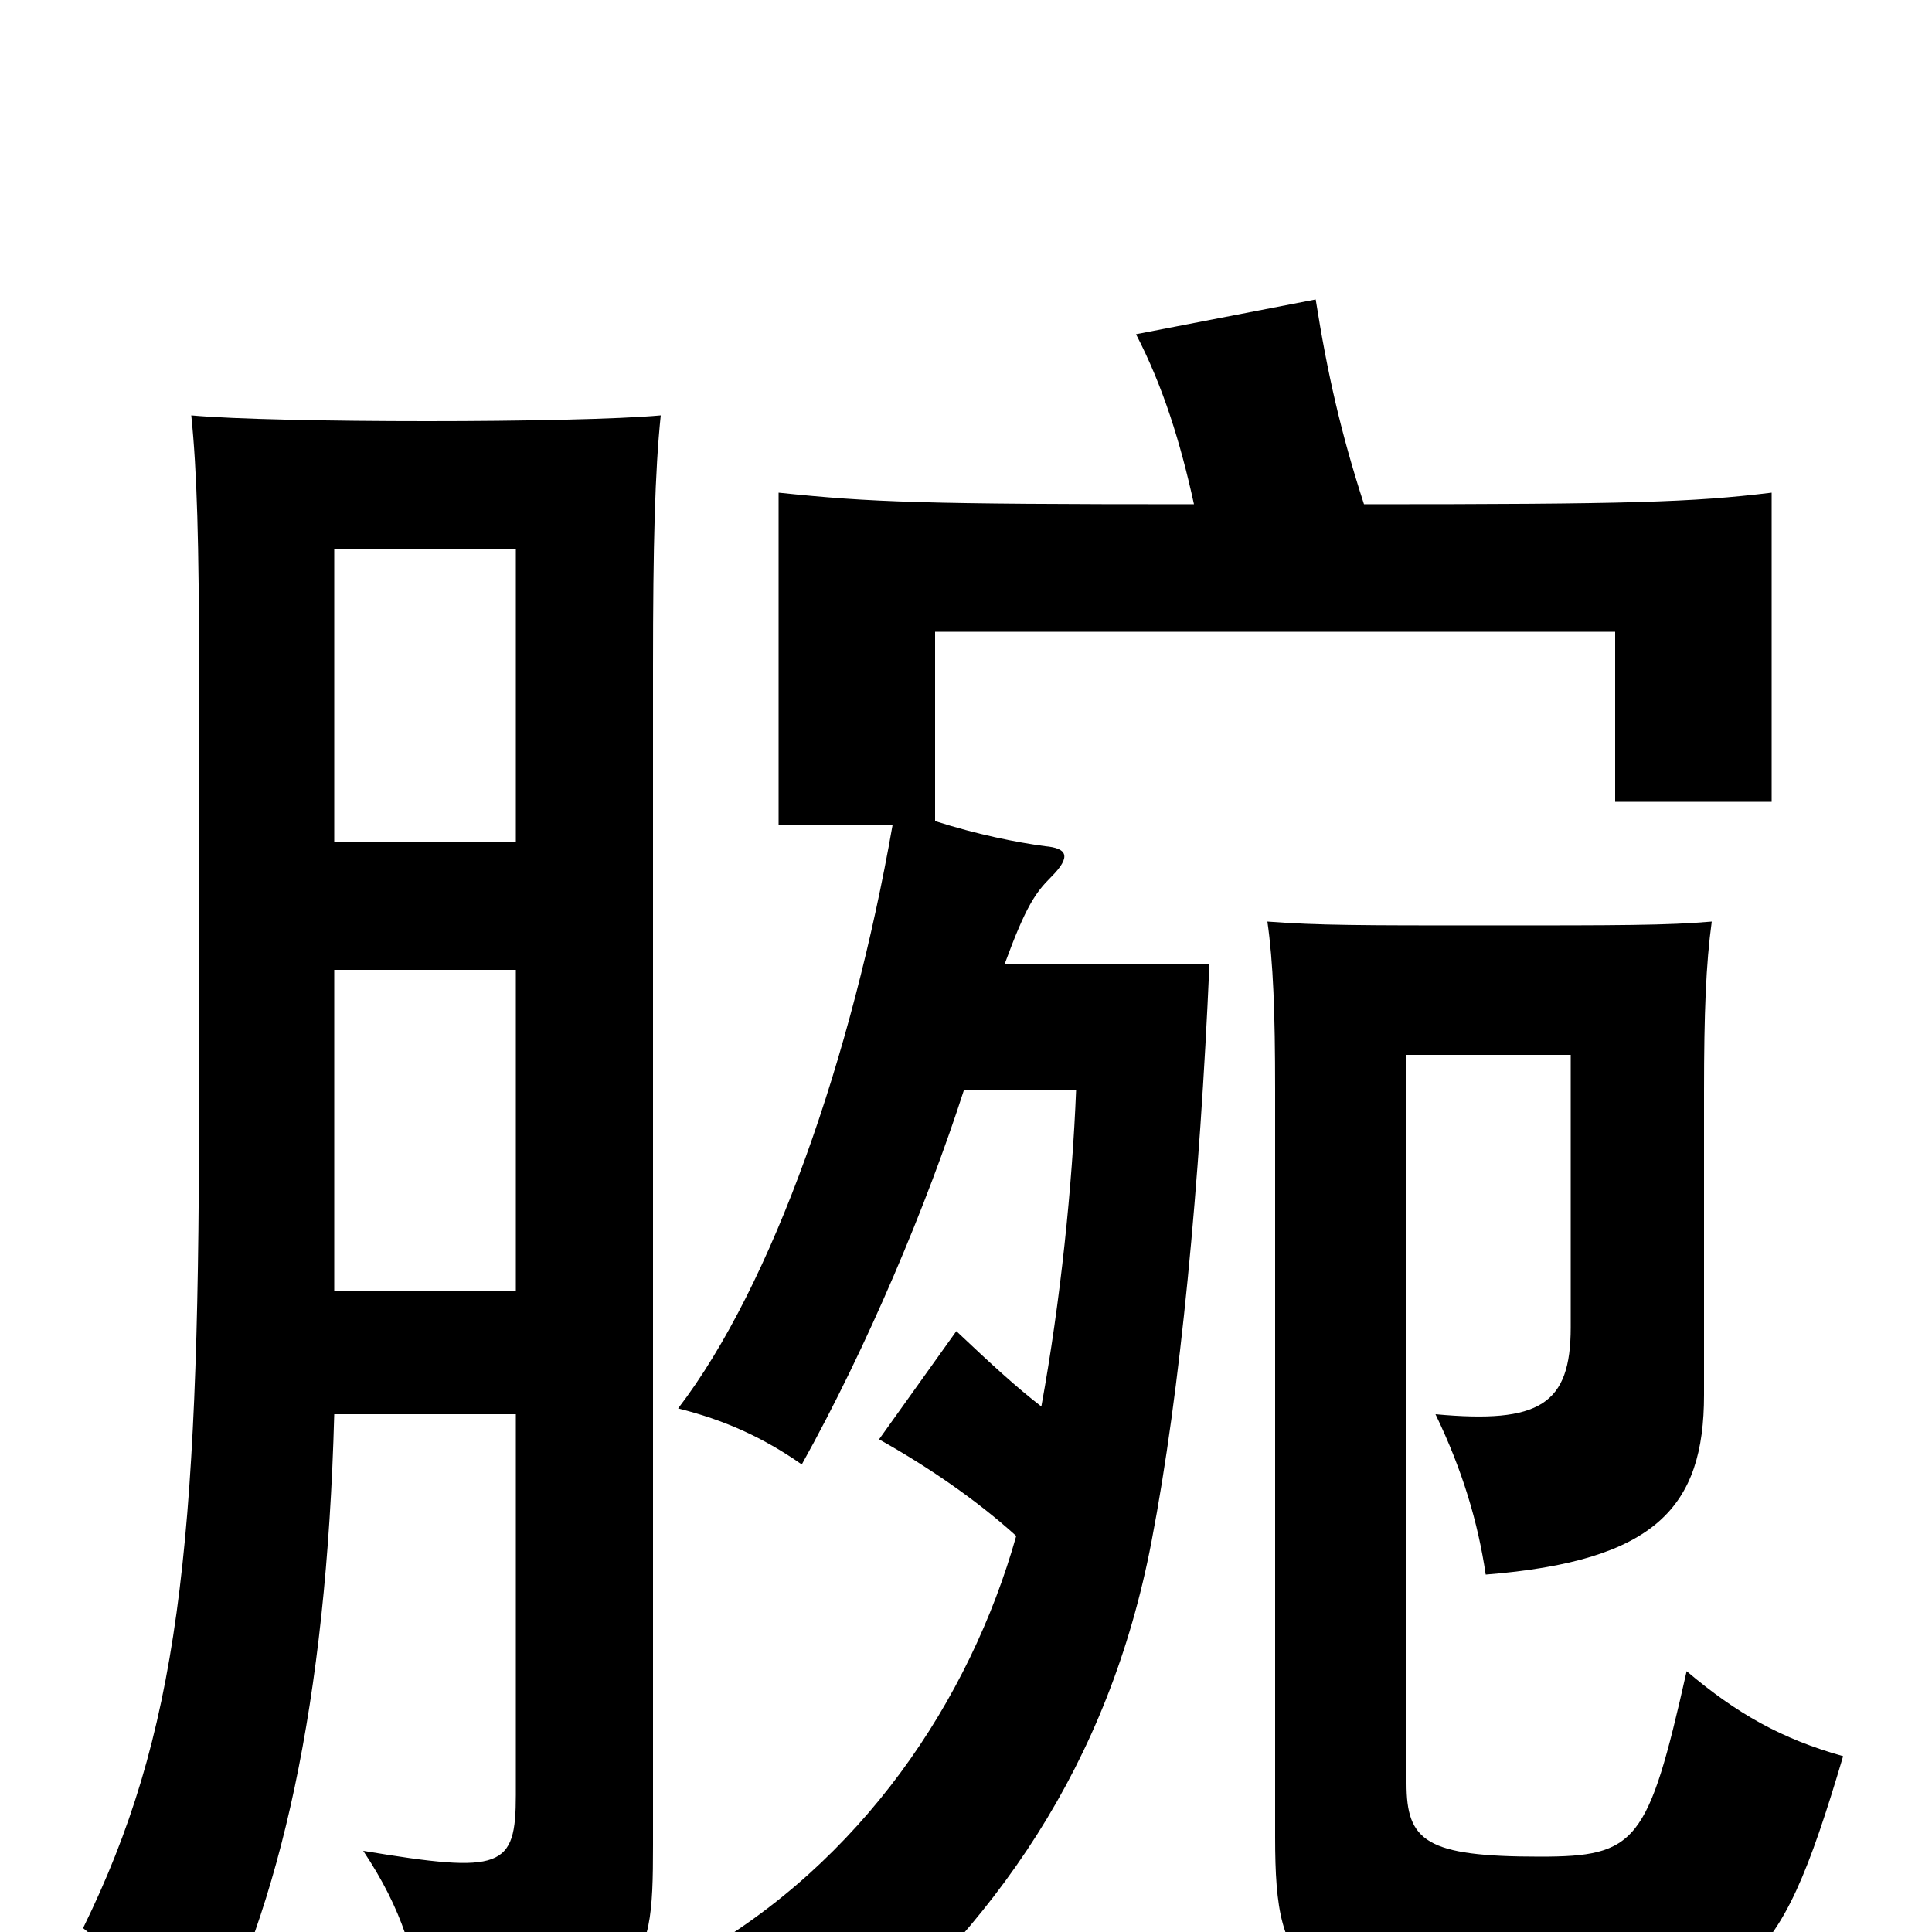 <svg xmlns="http://www.w3.org/2000/svg" viewBox="0 -1000 1000 1000">
	<path fill="#000000" d="M954 -91C922 -100 899 -113 873 -135C853 -46 847 -39 797 -39C738 -39 728 -47 728 -77V-454H813V-313C813 -273 797 -263 743 -268C757 -239 765 -212 769 -185C857 -192 882 -220 882 -278V-435C882 -476 883 -501 886 -523C863 -521 838 -521 770 -521C704 -521 683 -521 656 -523C659 -502 660 -476 660 -436V-49C660 25 673 36 794 36C904 36 919 27 954 -91ZM267 -268V-71C267 -33 260 -30 188 -42C208 -12 216 14 219 46C334 31 338 25 338 -45V-655C338 -718 339 -756 342 -785C320 -783 270 -782 221 -782C171 -782 121 -783 99 -785C102 -756 103 -718 103 -655V-423C103 -197 92 -102 43 -2C68 18 83 33 105 62C145 -13 169 -118 173 -268ZM618 -739C477 -739 451 -740 403 -745V-573H462C441 -453 400 -335 351 -271C375 -265 395 -256 415 -242C449 -303 480 -377 499 -436H557C555 -386 549 -327 539 -272C526 -282 513 -294 495 -311L455 -255C480 -241 505 -224 526 -205C502 -120 446 -36 359 13C395 26 416 44 431 66C515 -2 574 -87 596 -202C611 -280 621 -387 626 -501H520C531 -531 536 -538 544 -546C555 -557 552 -561 541 -562C526 -564 506 -568 484 -575V-673H836V-585H917V-745C876 -740 843 -739 706 -739C694 -776 687 -807 681 -845L588 -827C602 -800 611 -771 618 -739ZM173 -564V-716H267V-564ZM267 -498V-332H173V-498Z"/>
</svg>